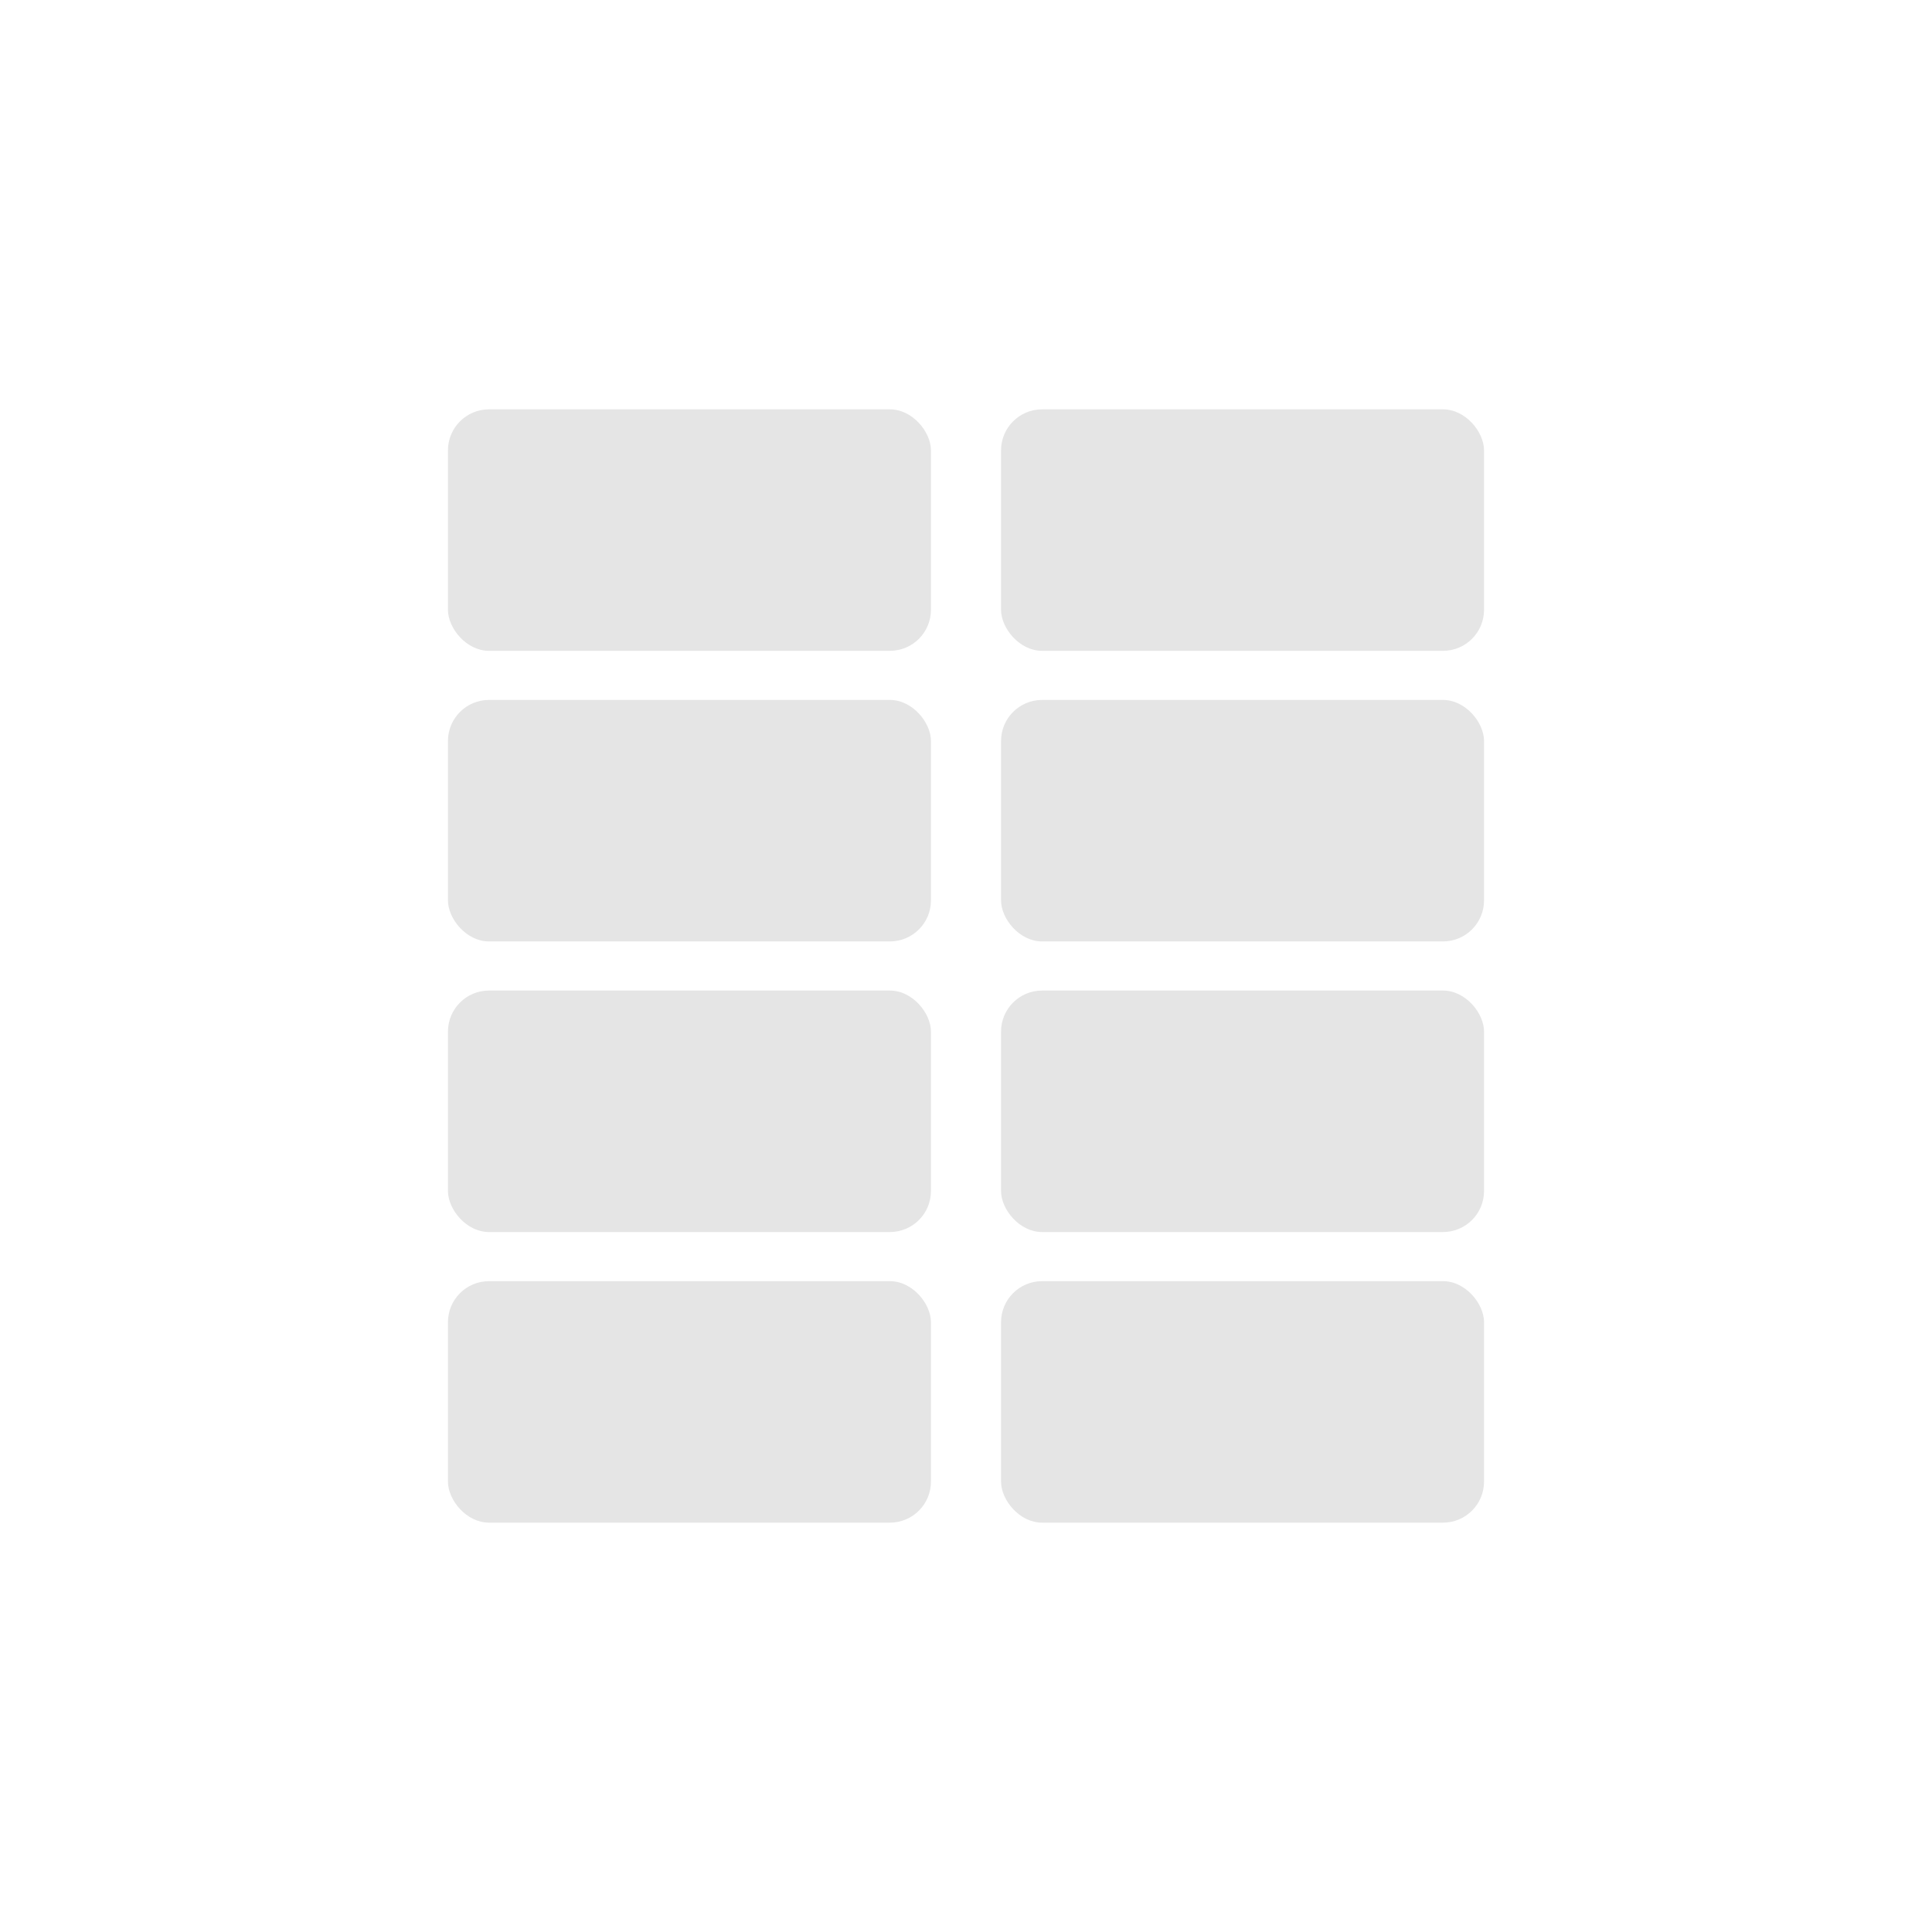 <?xml version="1.0" encoding="UTF-8" standalone="no"?>
<!-- Created with Inkscape (http://www.inkscape.org/) -->

<svg
   width="800"
   height="800"
   viewBox="0 0 211.667 211.667"
   version="1.1"
   id="svg5"
   inkscape:version="1.2.2 (b0a8486, 2022-12-01)"
   sodipodi:docname="battery-high-voltage-icon-abstract.svg"
   inkscape:export-filename="battery-high-voltage-icon-abstract.png"
   inkscape:export-xdpi="96"
   inkscape:export-ydpi="96"
   xmlns:inkscape="http://www.inkscape.org/namespaces/inkscape"
   xmlns:sodipodi="http://sodipodi.sourceforge.net/DTD/sodipodi-0.dtd"
   xmlns="http://www.w3.org/2000/svg"
   xmlns:svg="http://www.w3.org/2000/svg">
  <sodipodi:namedview
     id="namedview7"
     pagecolor="#505050"
     bordercolor="#ffffff"
     borderopacity="1"
     inkscape:showpageshadow="0"
     inkscape:pageopacity="0"
     inkscape:pagecheckerboard="1"
     inkscape:deskcolor="#505050"
     inkscape:document-units="mm"
     showgrid="false"
     inkscape:zoom="1"
     inkscape:cx="371"
     inkscape:cy="379.5"
     inkscape:window-width="1669"
     inkscape:window-height="1230"
     inkscape:window-x="89"
     inkscape:window-y="406"
     inkscape:window-maximized="0"
     inkscape:current-layer="layer2" />
  <defs
     id="defs2" />
  <g
     inkscape:label="Layer 1"
     inkscape:groupmode="layer"
     id="layer1"
     style="display:none">
    <rect
       style="fill:#fcfcfc;fill-opacity:1;stroke:none;stroke-width:0.529;stroke-miterlimit:4;stroke-dasharray:none;stroke-opacity:1"
       id="rect982"
       width="211.667"
       height="211.667"
       x="0"
       y="0"
       rx="0"
       ry="0" />
  </g>
  <g
     inkscape:groupmode="layer"
     id="layer2"
     inkscape:label="Layer 2"
     style="display:inline">
    <g
       id="g1035"
       transform="translate(-2.381,-8.202)">
      <rect
         style="fill:#e5e5e5;fill-opacity:1;stroke:none;stroke-width:0.529;stroke-miterlimit:4;stroke-dasharray:none;stroke-opacity:1"
         id="rect112"
         width="52.917"
         height="26.458"
         x="51.458"
         y="53.049"
         ry="4.498"
         rx="4.498" />
      <rect
         style="fill:#e5e5e5;fill-opacity:1;stroke:none;stroke-width:0.529;stroke-miterlimit:4;stroke-dasharray:none;stroke-opacity:1"
         id="rect900"
         width="52.917"
         height="26.458"
         x="112.054"
         y="53.049"
         ry="4.498"
         rx="4.498" />
      <rect
         style="fill:#e5e5e5;fill-opacity:1;stroke:none;stroke-width:0.529;stroke-miterlimit:4;stroke-dasharray:none;stroke-opacity:1"
         id="rect902"
         width="52.917"
         height="26.458"
         x="51.458"
         y="84.887"
         ry="4.498"
         rx="4.498" />
      <rect
         style="fill:#e5e5e5;fill-opacity:1;stroke:none;stroke-width:0.529;stroke-miterlimit:4;stroke-dasharray:none;stroke-opacity:1"
         id="rect904"
         width="52.917"
         height="26.458"
         x="112.054"
         y="84.887"
         ry="4.498"
         rx="4.498" />
      <rect
         style="fill:#e5e5e5;fill-opacity:1;stroke:none;stroke-width:0.529;stroke-miterlimit:4;stroke-dasharray:none;stroke-opacity:1"
         id="rect910"
         width="52.917"
         height="26.458"
         x="51.458"
         y="116.725"
         ry="4.498"
         rx="4.498" />
      <rect
         style="fill:#e5e5e5;fill-opacity:1;stroke:none;stroke-width:0.529;stroke-miterlimit:4;stroke-dasharray:none;stroke-opacity:1"
         id="rect912"
         width="52.917"
         height="26.458"
         x="112.054"
         y="116.725"
         ry="4.498"
         rx="4.498" />
      <rect
         style="fill:#e5e5e5;fill-opacity:1;stroke:none;stroke-width:0.529;stroke-miterlimit:4;stroke-dasharray:none;stroke-opacity:1"
         id="rect914"
         width="52.917"
         height="26.458"
         x="51.458"
         y="148.564"
         ry="4.498"
         rx="4.498" />
      <rect
         style="fill:#e5e5e5;fill-opacity:1;stroke:none;stroke-width:0.529;stroke-miterlimit:4;stroke-dasharray:none;stroke-opacity:1"
         id="rect916"
         width="52.917"
         height="26.458"
         x="112.054"
         y="148.564"
         ry="4.498"
         rx="4.498" />
    </g>
  </g>
</svg>
